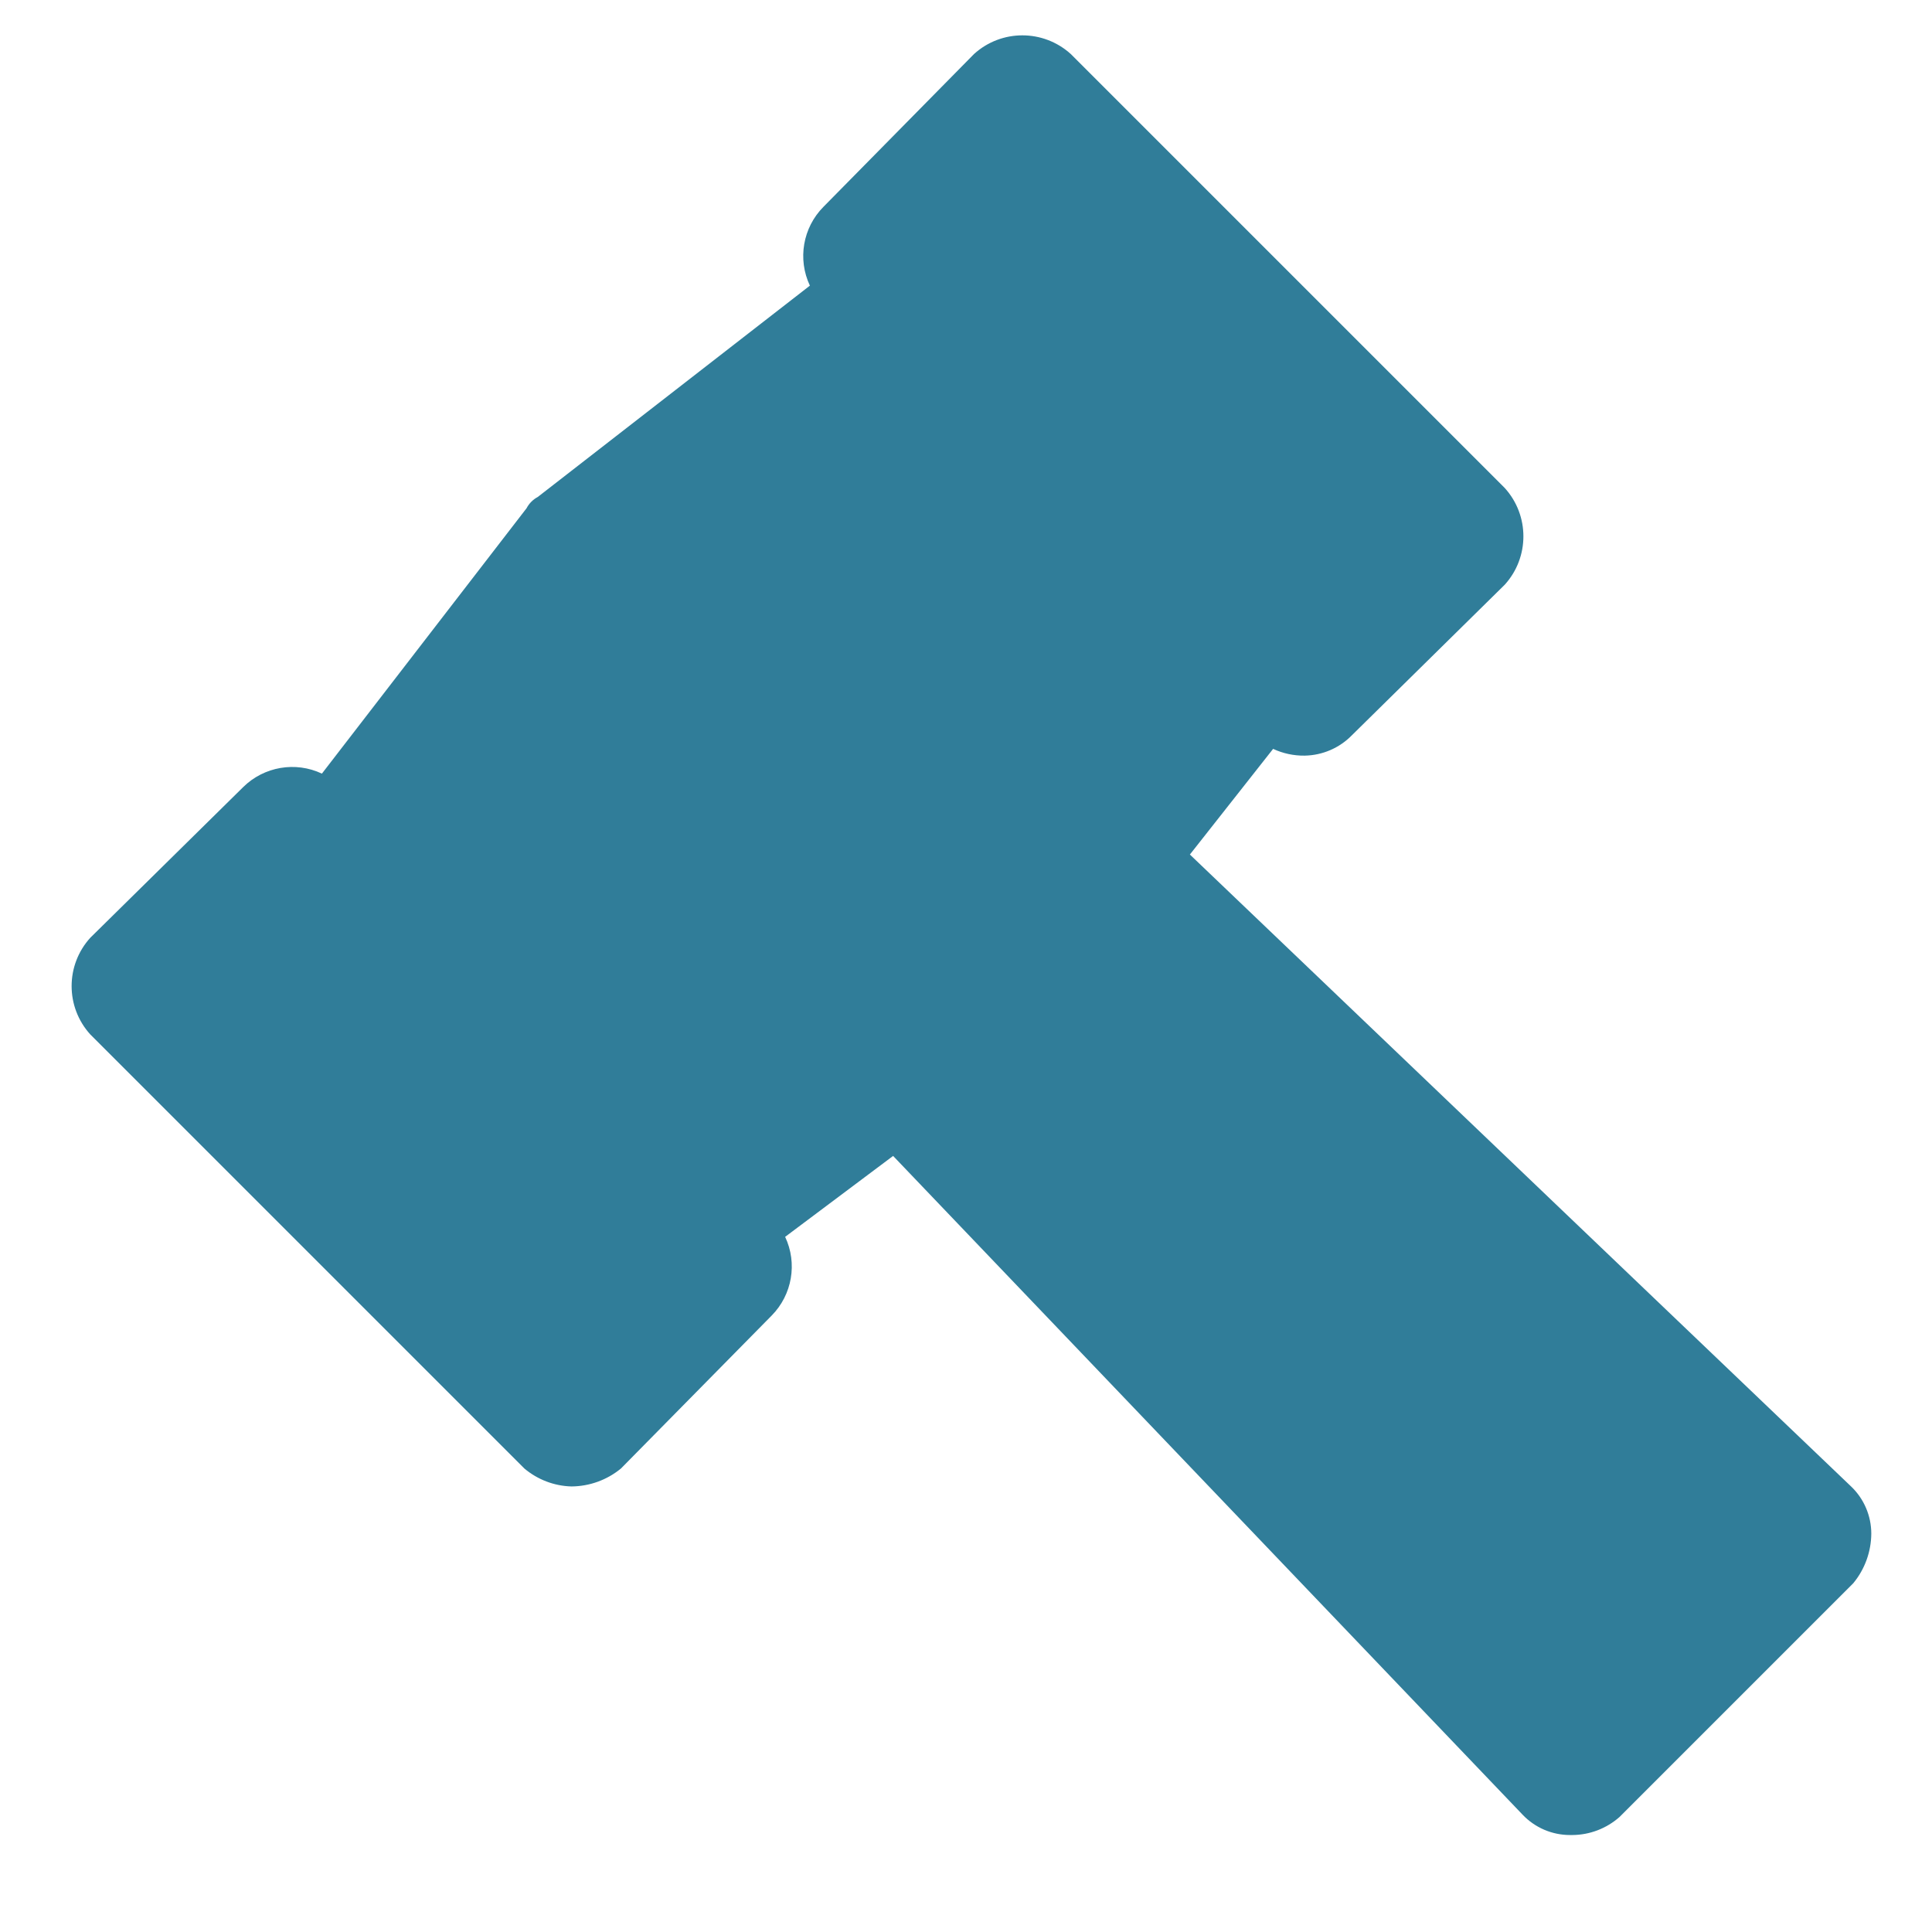 <?xml version="1.0" encoding="UTF-8" standalone="no"?><!DOCTYPE svg PUBLIC "-//W3C//DTD SVG 1.1//EN" "http://www.w3.org/Graphics/SVG/1.1/DTD/svg11.dtd"><svg width="100%" height="100%" viewBox="0 0 26 26" version="1.1" xmlns="http://www.w3.org/2000/svg" xmlns:xlink="http://www.w3.org/1999/xlink" xml:space="preserve" xmlns:serif="http://www.serif.com/" style="fill-rule:evenodd;clip-rule:evenodd;stroke-linejoin:round;stroke-miterlimit:1.414;"><path id="gavel" d="M3.273,10.592c0.28,-0.276 0.703,-0.349 1.059,-0.181l2.754,-3.571c0.034,-0.065 0.087,-0.118 0.151,-0.152l3.662,-2.844c-0.168,-0.357 -0.095,-0.78 0.182,-1.06l2.027,-2.057c0.369,-0.335 0.932,-0.335 1.302,0l5.84,5.84c0.335,0.369 0.335,0.933 0,1.302l-2.058,2.027c-0.167,0.171 -0.396,0.269 -0.635,0.273c-0.146,0.002 -0.291,-0.029 -0.424,-0.091l-1.12,1.422l8.898,8.504c0.174,0.166 0.272,0.396 0.272,0.636c-0.002,0.243 -0.087,0.478 -0.242,0.666l-3.147,3.147c-0.176,0.155 -0.402,0.241 -0.636,0.242l-0.03,0c-0.24,0 -0.47,-0.098 -0.636,-0.272l-8.473,-8.867l-1.453,1.089c0.168,0.356 0.095,0.779 -0.181,1.059l-2.028,2.058c-0.188,0.155 -0.423,0.24 -0.666,0.242c-0.233,-0.006 -0.457,-0.092 -0.635,-0.242l-5.841,-5.841c-0.335,-0.369 -0.335,-0.932 0,-1.301l2.058,-2.028Z" style="fill:#307d99;"/></svg>